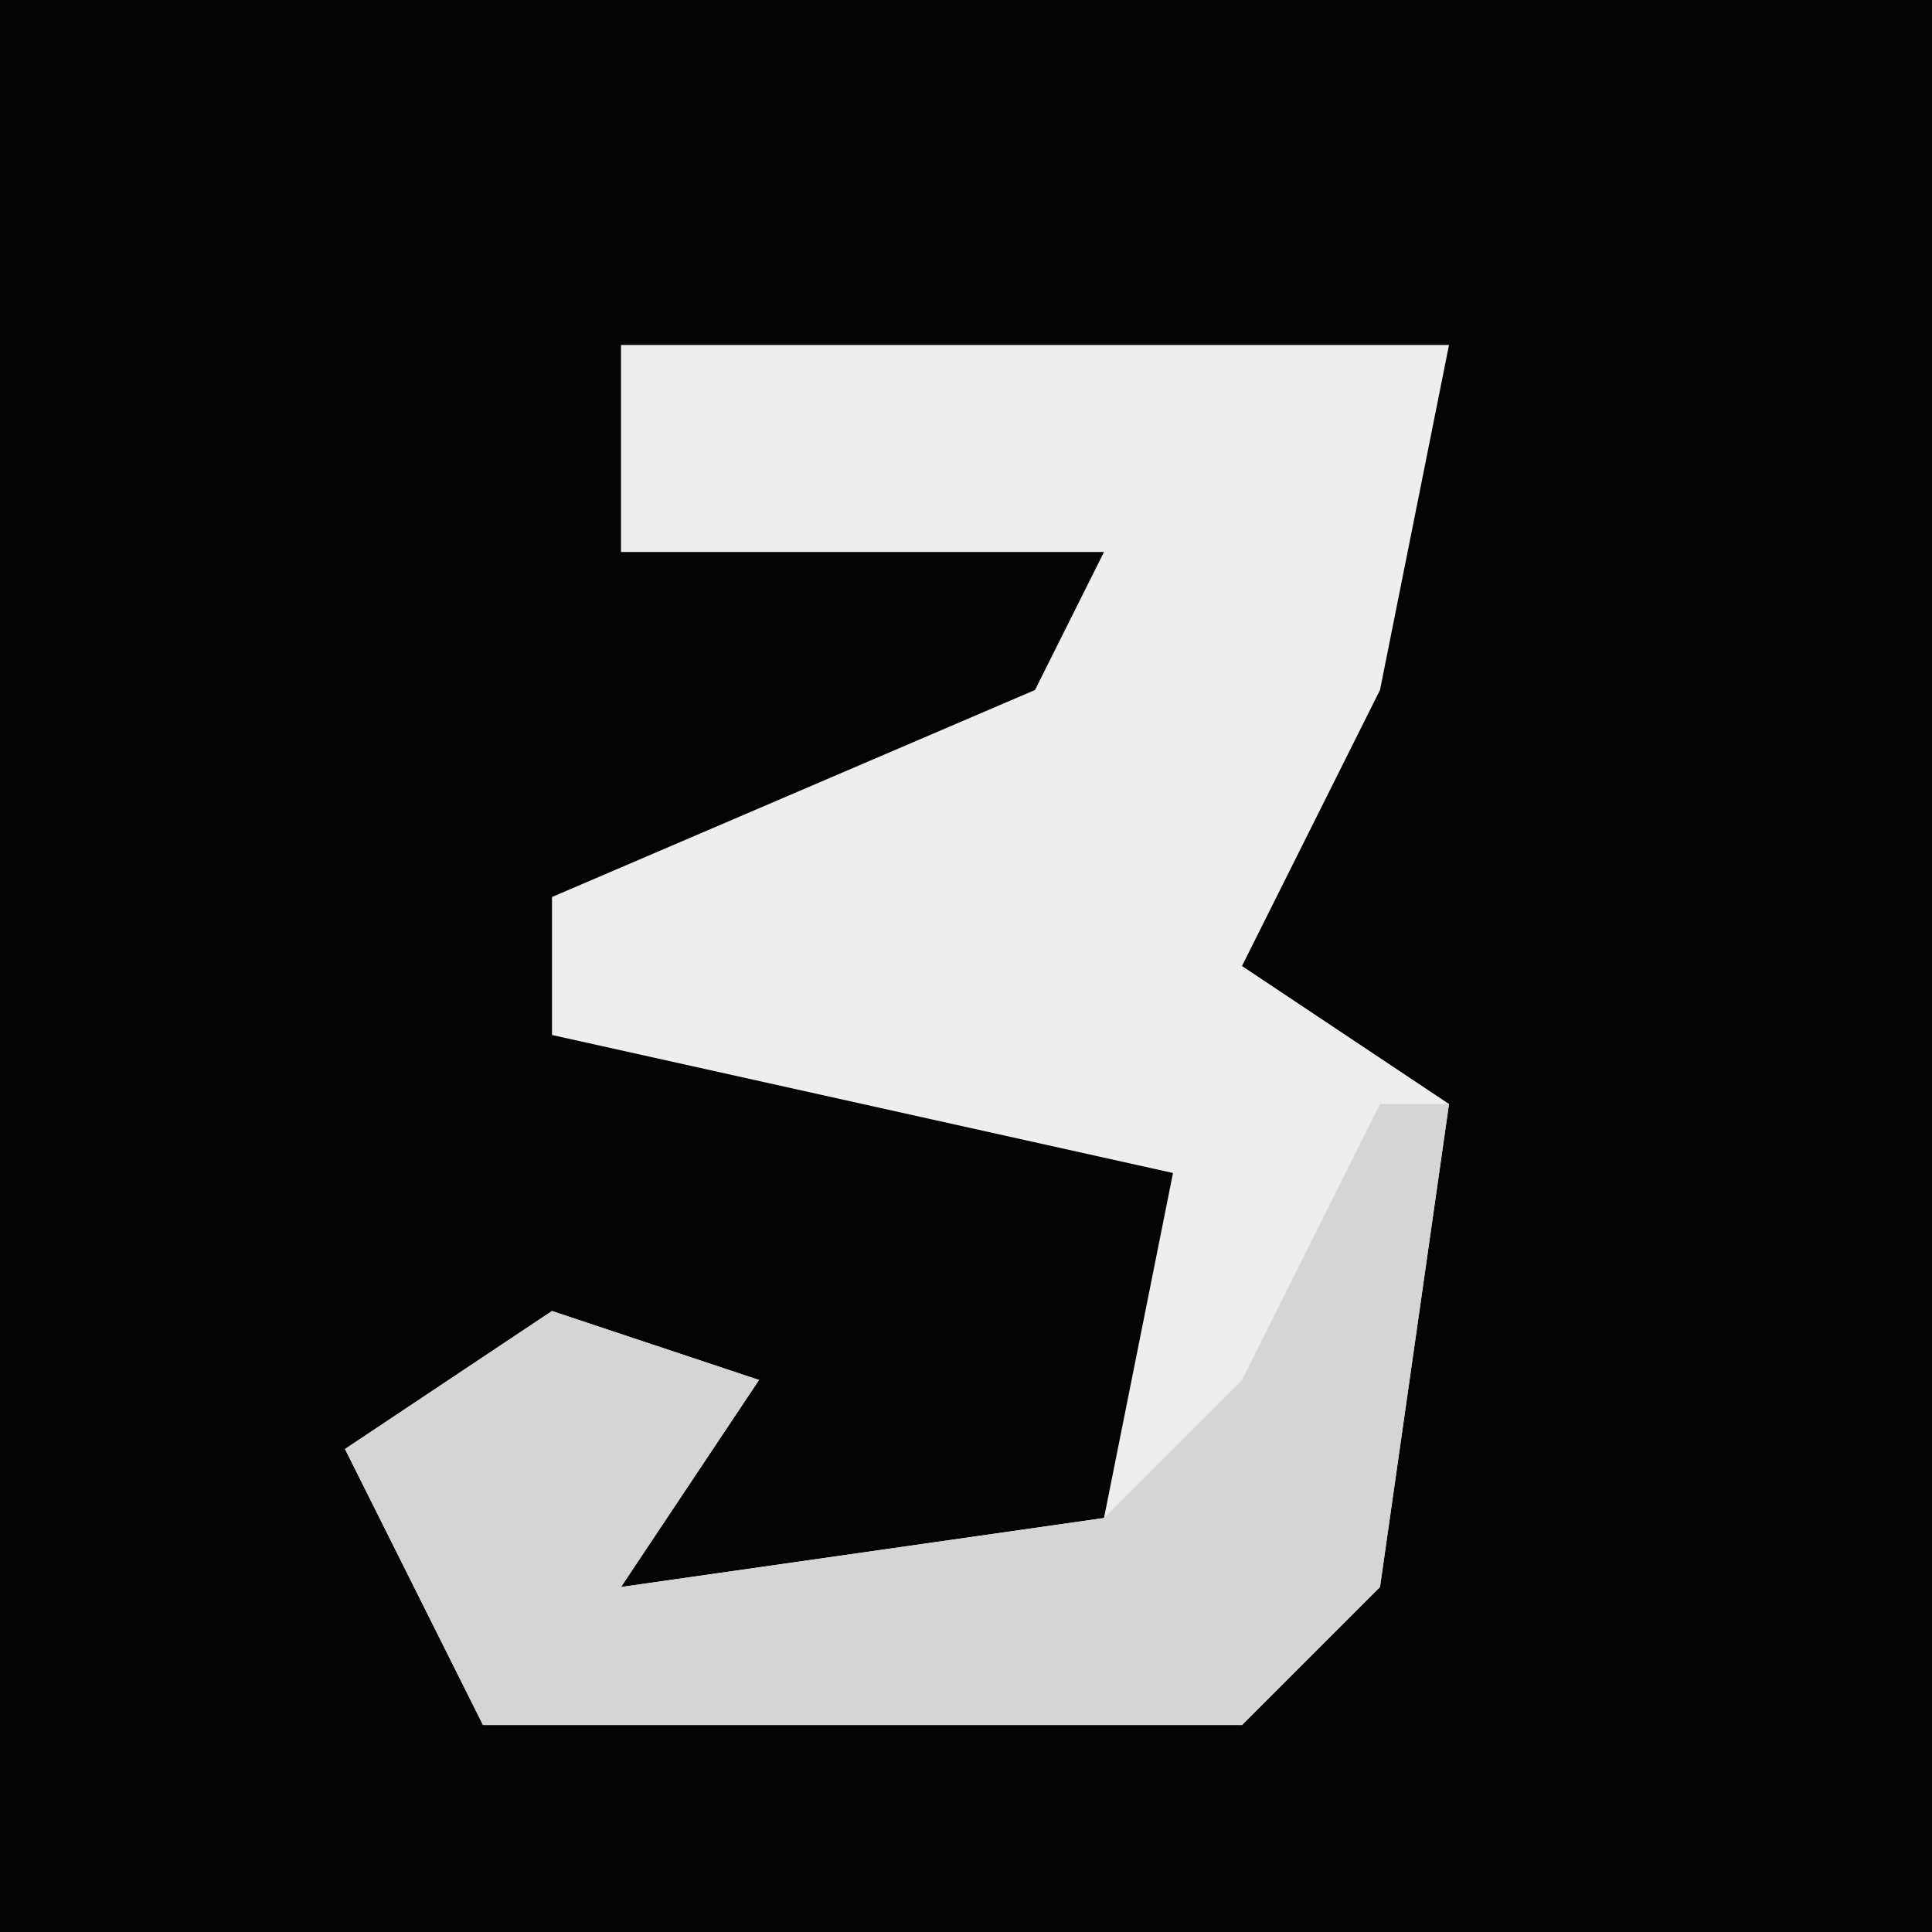 <?xml version="1.0" encoding="UTF-8"?>
<svg version="1.1" xmlns="http://www.w3.org/2000/svg" width="28" height="28">
<path d="M0,0 L28,0 L28,28 L0,28 Z " fill="#040404" transform="translate(0,0)"/>
<path d="M0,0 L12,0 L11,5 L9,9 L12,11 L11,18 L9,20 L-2,20 L-4,16 L-1,14 L2,15 L0,18 L7,17 L8,12 L-1,10 L-1,8 L6,5 L7,3 L0,3 Z " fill="#EEEEEE" transform="translate(9,5)"/>
<path d="M0,0 L1,0 L0,7 L-2,9 L-13,9 L-15,5 L-12,3 L-9,4 L-11,7 L-4,6 L-2,4 Z " fill="#D5D5D5" transform="translate(20,16)"/>
</svg>
